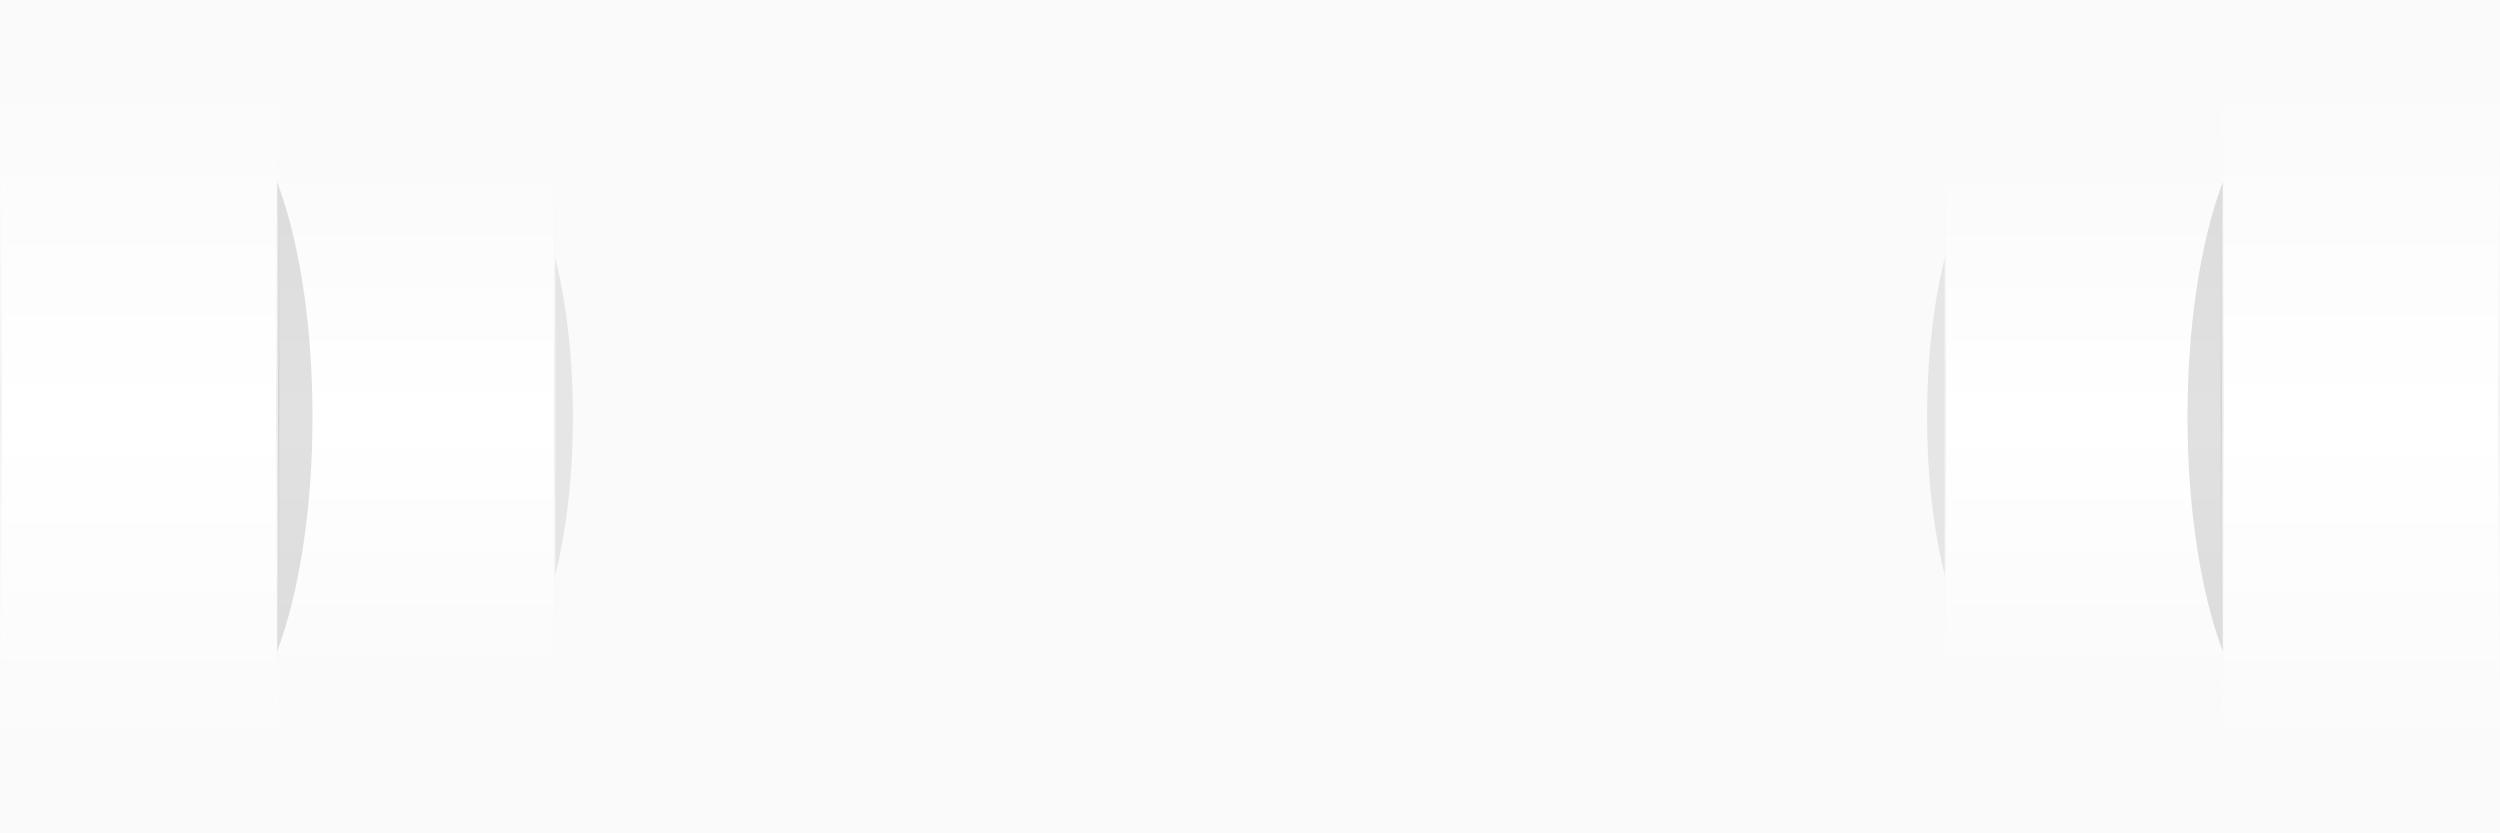 <svg width="1440" height="480" viewBox="0 0 1440 480" fill="none" xmlns="http://www.w3.org/2000/svg">
<rect width="1440" height="480" fill="#FAFAFA"/>
<g filter="url(#filter0_f)">
<ellipse rx="40" ry="151" transform="matrix(-1 0 0 1 1240 240)" fill="black" fill-opacity="0.08"/>
</g>
<g filter="url(#filter1_f)">
<ellipse rx="50" ry="151" transform="matrix(-1 0 0 1 1160 240)" fill="black" fill-opacity="0.08"/>
</g>
<rect x="-0.5" y="0.5" width="159" height="399" transform="matrix(-1 0 0 1 1279 40)" fill="url(#paint0_linear)" stroke="url(#paint1_linear)"/>
<g filter="url(#filter2_f)">
<ellipse rx="60" ry="180" transform="matrix(-1 0 0 1 1320 240)" fill="black" fill-opacity="0.12"/>
</g>
<rect x="-0.5" y="0.5" width="159" height="399" transform="matrix(-1 0 0 1 1439 40)" fill="url(#paint2_linear)" stroke="url(#paint3_linear)"/>
<g filter="url(#filter3_f)">
<ellipse cx="200" cy="240" rx="40" ry="151" fill="black" fill-opacity="0.08"/>
</g>
<g filter="url(#filter4_f)">
<ellipse cx="280" cy="240" rx="50" ry="151" fill="black" fill-opacity="0.08"/>
</g>
<rect x="160.5" y="40.5" width="159" height="399" fill="url(#paint4_linear)" stroke="url(#paint5_linear)"/>
<g filter="url(#filter5_f)">
<ellipse cx="120" cy="240" rx="60" ry="180" fill="black" fill-opacity="0.12"/>
</g>
<rect x="0.5" y="40.5" width="159" height="399" fill="url(#paint6_linear)" stroke="url(#paint7_linear)"/>
<defs>
<filter id="filter0_f" x="1160" y="49" width="160" height="382" filterUnits="userSpaceOnUse" color-interpolation-filters="sRGB">
<feFlood flood-opacity="0" result="BackgroundImageFix"/>
<feBlend mode="normal" in="SourceGraphic" in2="BackgroundImageFix" result="shape"/>
<feGaussianBlur stdDeviation="20" result="effect1_foregroundBlur"/>
</filter>
<filter id="filter1_f" x="1070" y="49" width="180" height="382" filterUnits="userSpaceOnUse" color-interpolation-filters="sRGB">
<feFlood flood-opacity="0" result="BackgroundImageFix"/>
<feBlend mode="normal" in="SourceGraphic" in2="BackgroundImageFix" result="shape"/>
<feGaussianBlur stdDeviation="20" result="effect1_foregroundBlur"/>
</filter>
<filter id="filter2_f" x="1220" y="20" width="200" height="440" filterUnits="userSpaceOnUse" color-interpolation-filters="sRGB">
<feFlood flood-opacity="0" result="BackgroundImageFix"/>
<feBlend mode="normal" in="SourceGraphic" in2="BackgroundImageFix" result="shape"/>
<feGaussianBlur stdDeviation="20" result="effect1_foregroundBlur"/>
</filter>
<filter id="filter3_f" x="120" y="49" width="160" height="382" filterUnits="userSpaceOnUse" color-interpolation-filters="sRGB">
<feFlood flood-opacity="0" result="BackgroundImageFix"/>
<feBlend mode="normal" in="SourceGraphic" in2="BackgroundImageFix" result="shape"/>
<feGaussianBlur stdDeviation="20" result="effect1_foregroundBlur"/>
</filter>
<filter id="filter4_f" x="190" y="49" width="180" height="382" filterUnits="userSpaceOnUse" color-interpolation-filters="sRGB">
<feFlood flood-opacity="0" result="BackgroundImageFix"/>
<feBlend mode="normal" in="SourceGraphic" in2="BackgroundImageFix" result="shape"/>
<feGaussianBlur stdDeviation="20" result="effect1_foregroundBlur"/>
</filter>
<filter id="filter5_f" x="20" y="20" width="200" height="440" filterUnits="userSpaceOnUse" color-interpolation-filters="sRGB">
<feFlood flood-opacity="0" result="BackgroundImageFix"/>
<feBlend mode="normal" in="SourceGraphic" in2="BackgroundImageFix" result="shape"/>
<feGaussianBlur stdDeviation="20" result="effect1_foregroundBlur"/>
</filter>
<linearGradient id="paint0_linear" x1="80" y1="0" x2="80" y2="400" gradientUnits="userSpaceOnUse">
<stop stop-color="#FAFAFA"/>
<stop offset="0.124" stop-color="#FAFAFA"/>
<stop offset="0.505" stop-color="white"/>
<stop offset="0.885" stop-color="#FAFAFA"/>
<stop offset="1" stop-color="#FAFAFA"/>
</linearGradient>
<linearGradient id="paint1_linear" x1="80" y1="0" x2="80" y2="400" gradientUnits="userSpaceOnUse">
<stop stop-color="white" stop-opacity="0"/>
<stop offset="0.484" stop-color="#F1F1F1"/>
<stop offset="1" stop-color="white" stop-opacity="0"/>
</linearGradient>
<linearGradient id="paint2_linear" x1="80" y1="0" x2="80" y2="400" gradientUnits="userSpaceOnUse">
<stop stop-color="#FAFAFA"/>
<stop offset="0.505" stop-color="white"/>
<stop offset="1" stop-color="#FAFAFA"/>
</linearGradient>
<linearGradient id="paint3_linear" x1="80" y1="0" x2="80" y2="400" gradientUnits="userSpaceOnUse">
<stop stop-color="white" stop-opacity="0"/>
<stop offset="0.484" stop-color="#F1F1F1"/>
<stop offset="1" stop-color="white" stop-opacity="0"/>
</linearGradient>
<linearGradient id="paint4_linear" x1="240" y1="40" x2="240" y2="440" gradientUnits="userSpaceOnUse">
<stop stop-color="#FAFAFA"/>
<stop offset="0.124" stop-color="#FAFAFA"/>
<stop offset="0.505" stop-color="white"/>
<stop offset="0.885" stop-color="#FAFAFA"/>
<stop offset="1" stop-color="#FAFAFA"/>
</linearGradient>
<linearGradient id="paint5_linear" x1="240" y1="40" x2="240" y2="440" gradientUnits="userSpaceOnUse">
<stop stop-color="white" stop-opacity="0"/>
<stop offset="0.484" stop-color="#F1F1F1"/>
<stop offset="1" stop-color="white" stop-opacity="0"/>
</linearGradient>
<linearGradient id="paint6_linear" x1="80" y1="40" x2="80" y2="440" gradientUnits="userSpaceOnUse">
<stop stop-color="#FAFAFA"/>
<stop offset="0.505" stop-color="white"/>
<stop offset="1" stop-color="#FAFAFA"/>
</linearGradient>
<linearGradient id="paint7_linear" x1="80" y1="40" x2="80" y2="440" gradientUnits="userSpaceOnUse">
<stop stop-color="white" stop-opacity="0"/>
<stop offset="0.484" stop-color="#F1F1F1"/>
<stop offset="1" stop-color="white" stop-opacity="0"/>
</linearGradient>
</defs>
</svg>
